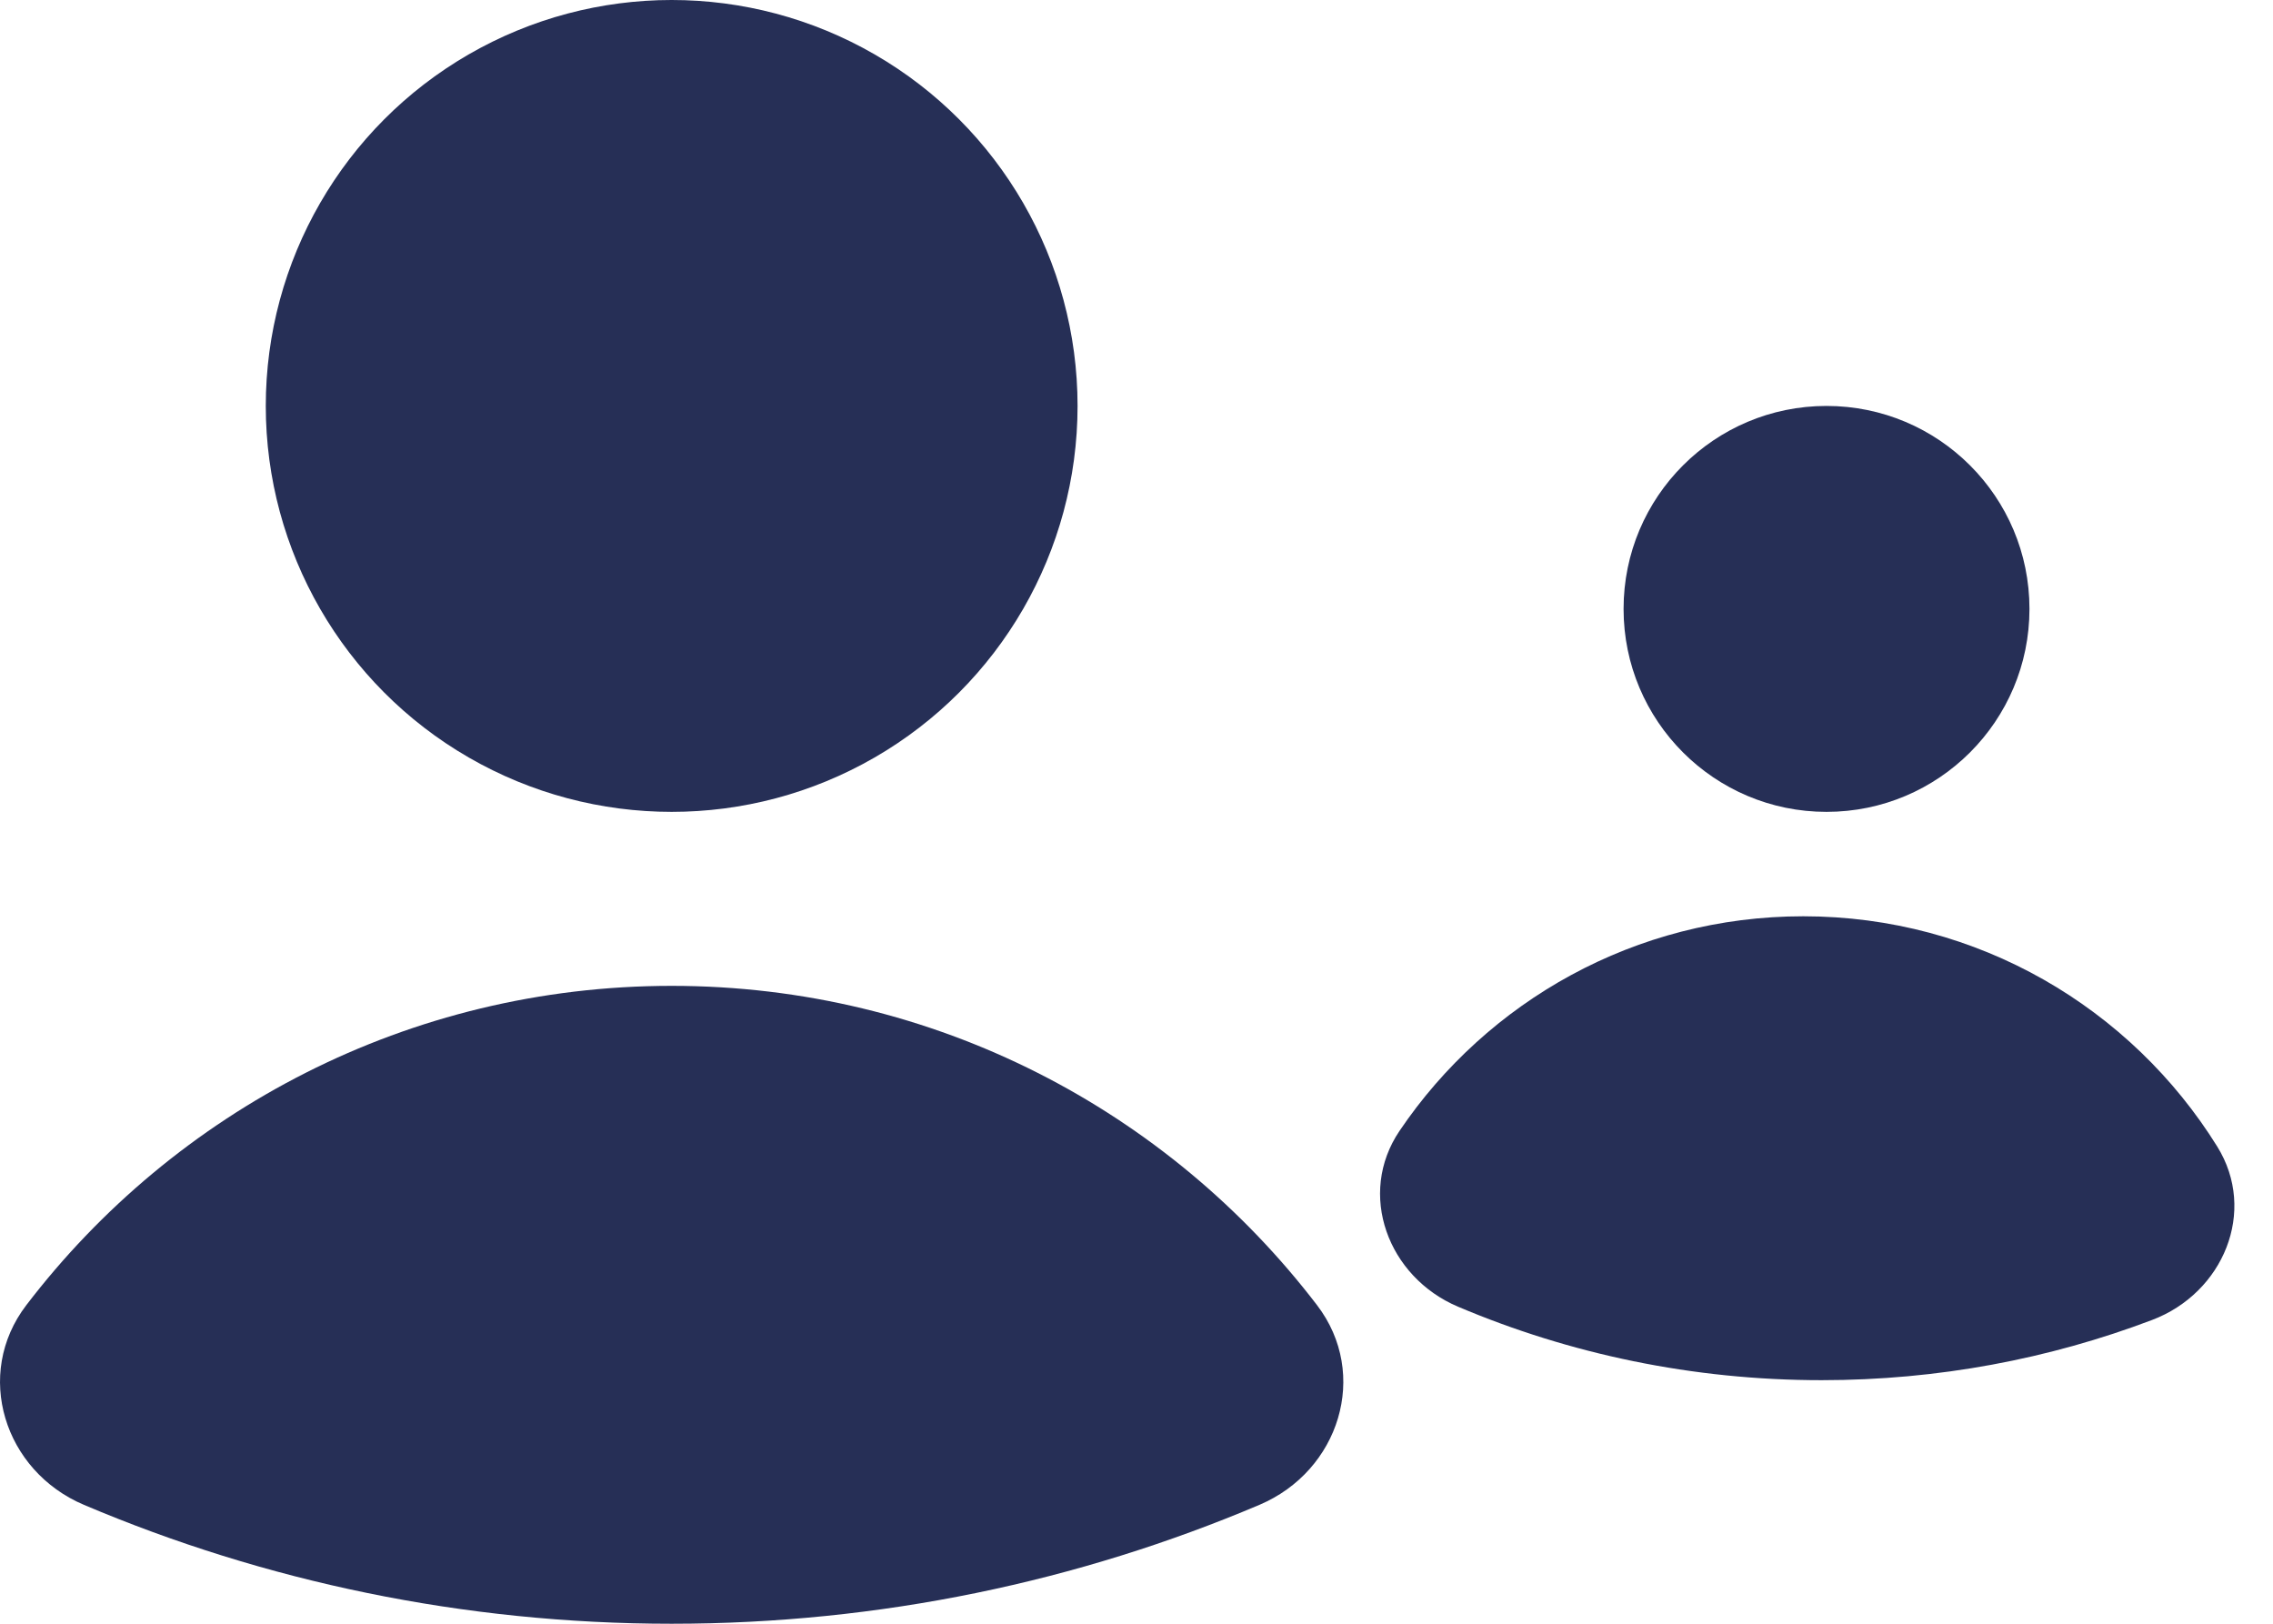 <svg width="28" height="20" viewBox="0 0 28 20" fill="none" xmlns="http://www.w3.org/2000/svg">
<circle cx="8.274" cy="5" r="5" fill="#262F56"/>
<circle cx="22.5" cy="7.5" r="2.5" fill="#262F56"/>
<path fill-rule="evenodd" clip-rule="evenodd" d="M16.224 16.076C16.874 16.926 16.499 18.119 15.513 18.536C13.288 19.479 10.842 20 8.274 20C5.706 20 3.259 19.479 1.035 18.536C0.049 18.119 -0.326 16.926 0.324 16.076C2.151 13.685 5.032 12.143 8.274 12.143C11.515 12.143 14.396 13.685 16.224 16.076Z" fill="#262F56"/>
<path fill-rule="evenodd" clip-rule="evenodd" d="M17.961 16.095C17.096 15.729 16.714 14.706 17.241 13.928C18.319 12.334 20.144 11.286 22.214 11.286C24.366 11.286 26.254 12.419 27.313 14.122C27.809 14.92 27.388 15.927 26.509 16.259C25.244 16.738 23.873 17 22.44 17C20.851 17 19.338 16.678 17.961 16.095Z" fill="#262F56"/>
</svg>
